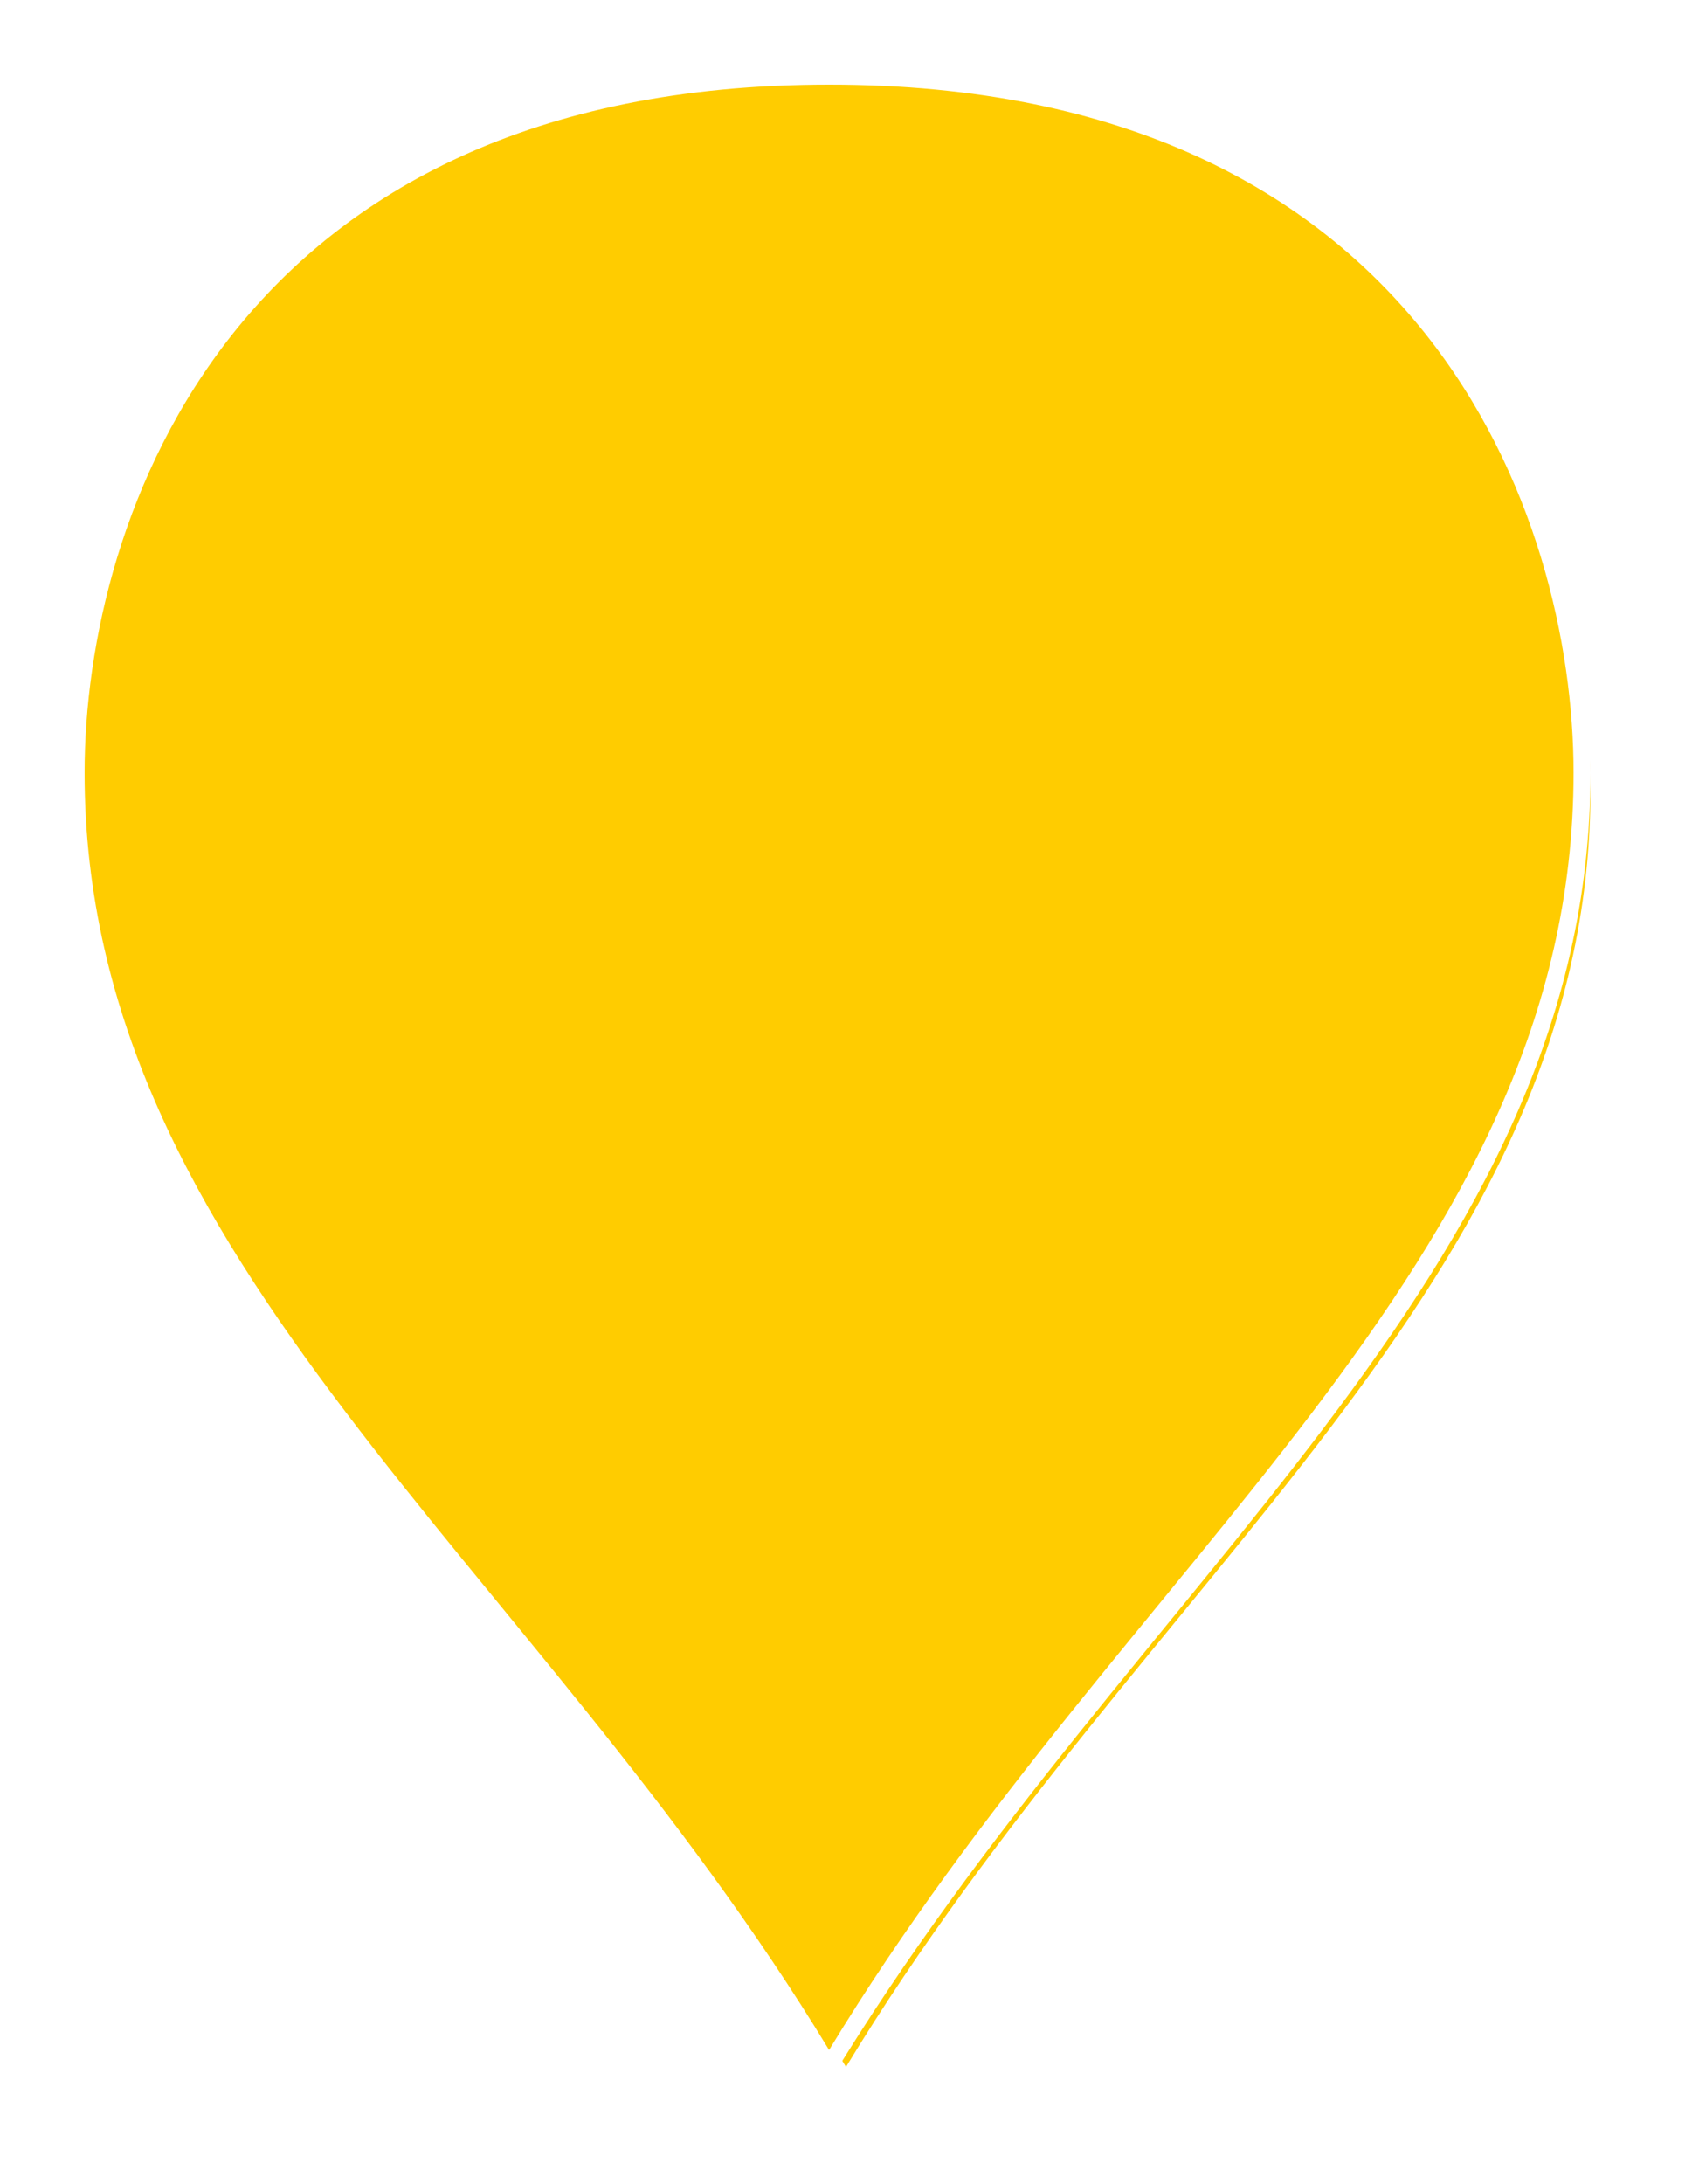 ﻿<?xml version="1.0" encoding="utf-8"?>
<svg version="1.1" xmlns:xlink="http://www.w3.org/1999/xlink" width="100px" height="129px" xmlns="http://www.w3.org/2000/svg">
  <defs>
    <filter x="196px" y="365px" width="100px" height="129px" filterUnits="userSpaceOnUse" id="filter126">
      <feOffset dx="1" dy="1" in="SourceAlpha" result="shadowOffsetInner" />
      <feGaussianBlur stdDeviation="2.5" in="shadowOffsetInner" result="shadowGaussian" />
      <feComposite in2="shadowGaussian" operator="atop" in="SourceAlpha" result="shadowComposite" />
      <feColorMatrix type="matrix" values="0 0 0 0 0  0 0 0 0 0  0 0 0 0 0  0 0 0 0.698 0  " in="shadowComposite" />
    </filter>
    <g id="widget127">
      <path d="M 245 487.042  C 227.2 457.661  200.5 440.032  200.5 410.65  C 200.5 395.366  209.4 369.5  245 369.5  C 280.6 369.5  289.5 395.366  289.5 410.65  C 289.5 440.032  262.8 457.661  245 487.042  Z " fill-rule="nonzero" fill="#ffcc00" stroke="none" />
      <path d="M 245 488  C 227 458.25  200 440.4  200 410.65  C 200 395.18  209 369  245 369  C 281 369  290 395.18  290 410.65  C 290 440.4  263 458.25  245 488  Z M 245 486.085  C 262.6 457.071  289 439.663  289 410.65  C 289 395.551  280.2 370  245 370  C 209.8 370  201 395.551  201 410.65  C 201 439.663  227.4 457.071  245 486.085  Z " fill-rule="nonzero" fill="#ffffff" stroke="none" />
    </g>
  </defs>
  <g transform="matrix(1 0 0 1 -196 -365 )">
    <use xlink:href="#widget127" filter="url(#filter126)" />
    <use xlink:href="#widget127" />
  </g>
</svg>